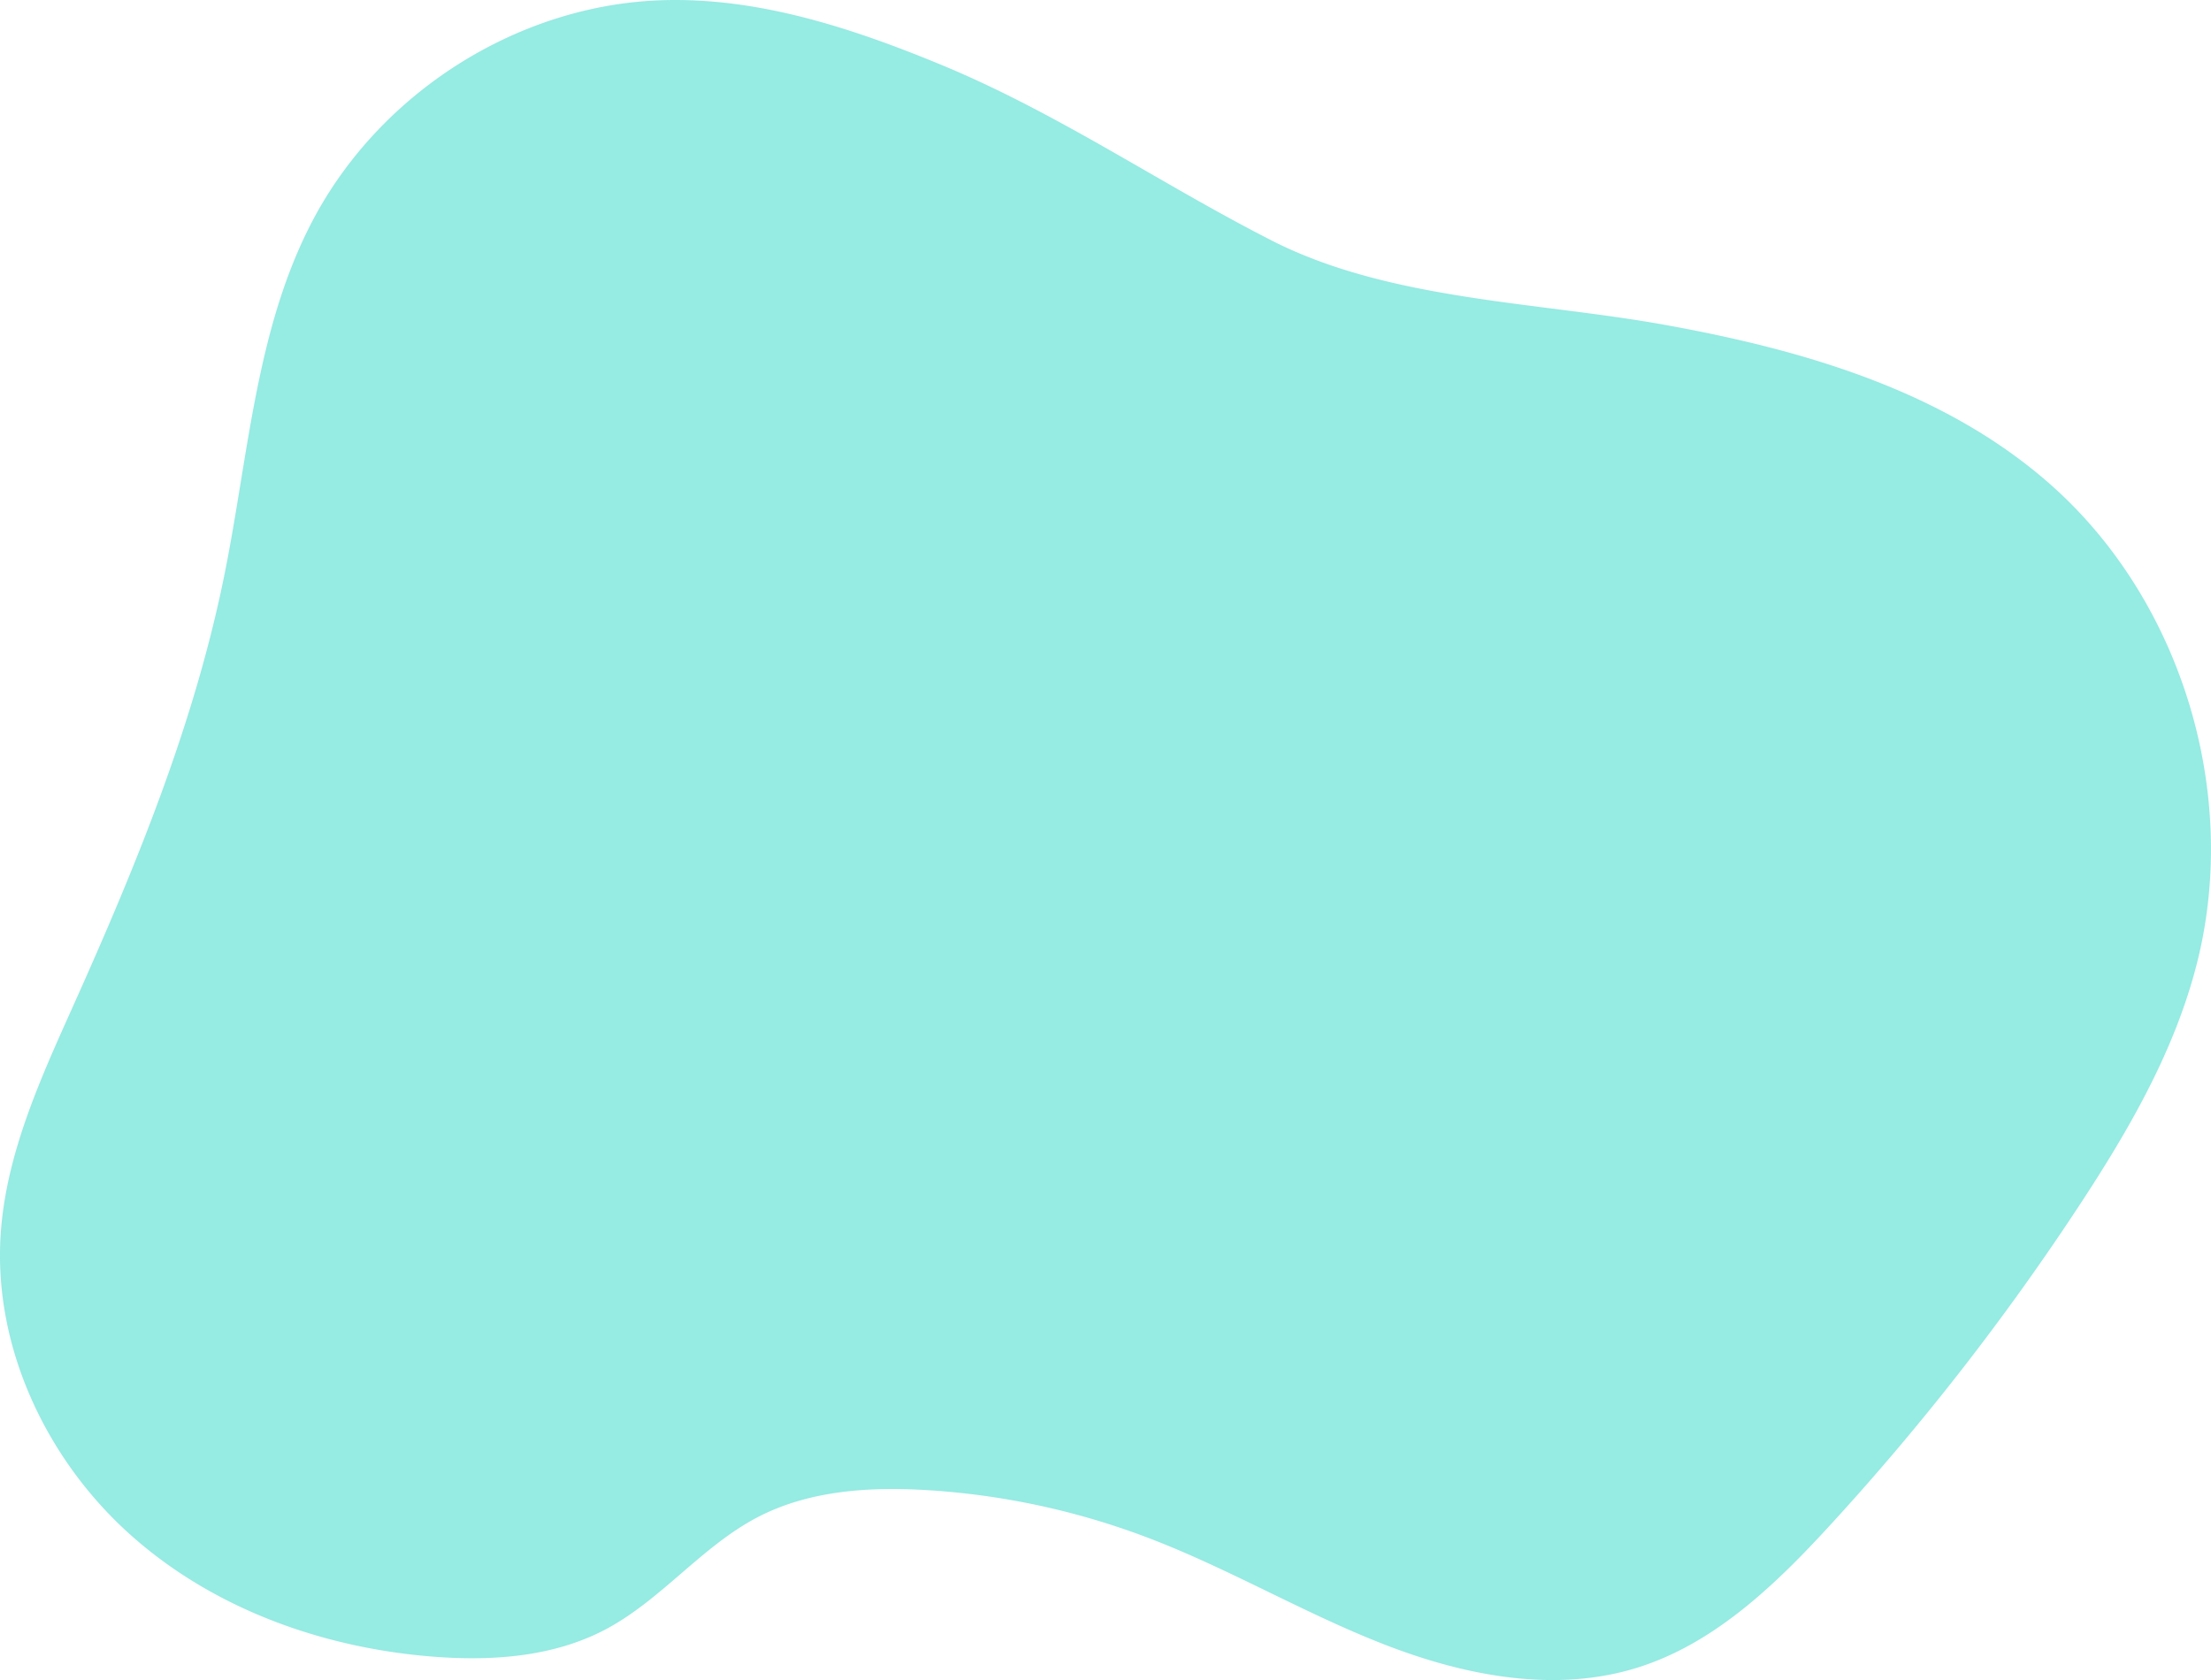 <svg xmlns="http://www.w3.org/2000/svg" width="791.638" height="601.668" viewBox="0 0 791.638 601.668"><defs><style>.a{fill:#2fd8c9;opacity:0.5;}</style></defs><path class="a" d="M394.7,93.841c-32.179-13.293-66.184-24.4-100.9-23-51.04,2.046-100.036,33.242-124.03,79.047-20.358,38.81-22.869,84.3-31.639,127.367-10.792,53.055-31.5,103.492-53.61,152.8-11.873,26.492-24.4,53.555-26.352,82.592-2.7,40.317,16.261,80.491,46,107.308s69.236,40.967,108.878,44.052c21.1,1.642,43.14.119,61.876-9.859,19.825-10.557,34.275-29.633,54.18-40.039,18.445-9.645,40.022-10.993,60.73-9.74A268.226,268.226,0,0,1,469.125,621.5c28.945,11.041,55.859,27.039,84.7,38.239s61.146,17.45,90.66,8.106c27.747-8.78,49.653-30.1,69.4-51.691a901.848,901.848,0,0,0,88.513-113.732c17.824-27.134,34.414-55.76,42.292-87.383,15.071-60.463-5.666-128.675-51.661-169.968-38.108-34.209-89.251-49.057-139.313-58.068-45.651-8.217-98.437-8.725-140.459-30.14C473.193,136.418,436.727,111.211,394.7,93.841Z" transform="translate(-57.92 -70.72)"/></svg>
